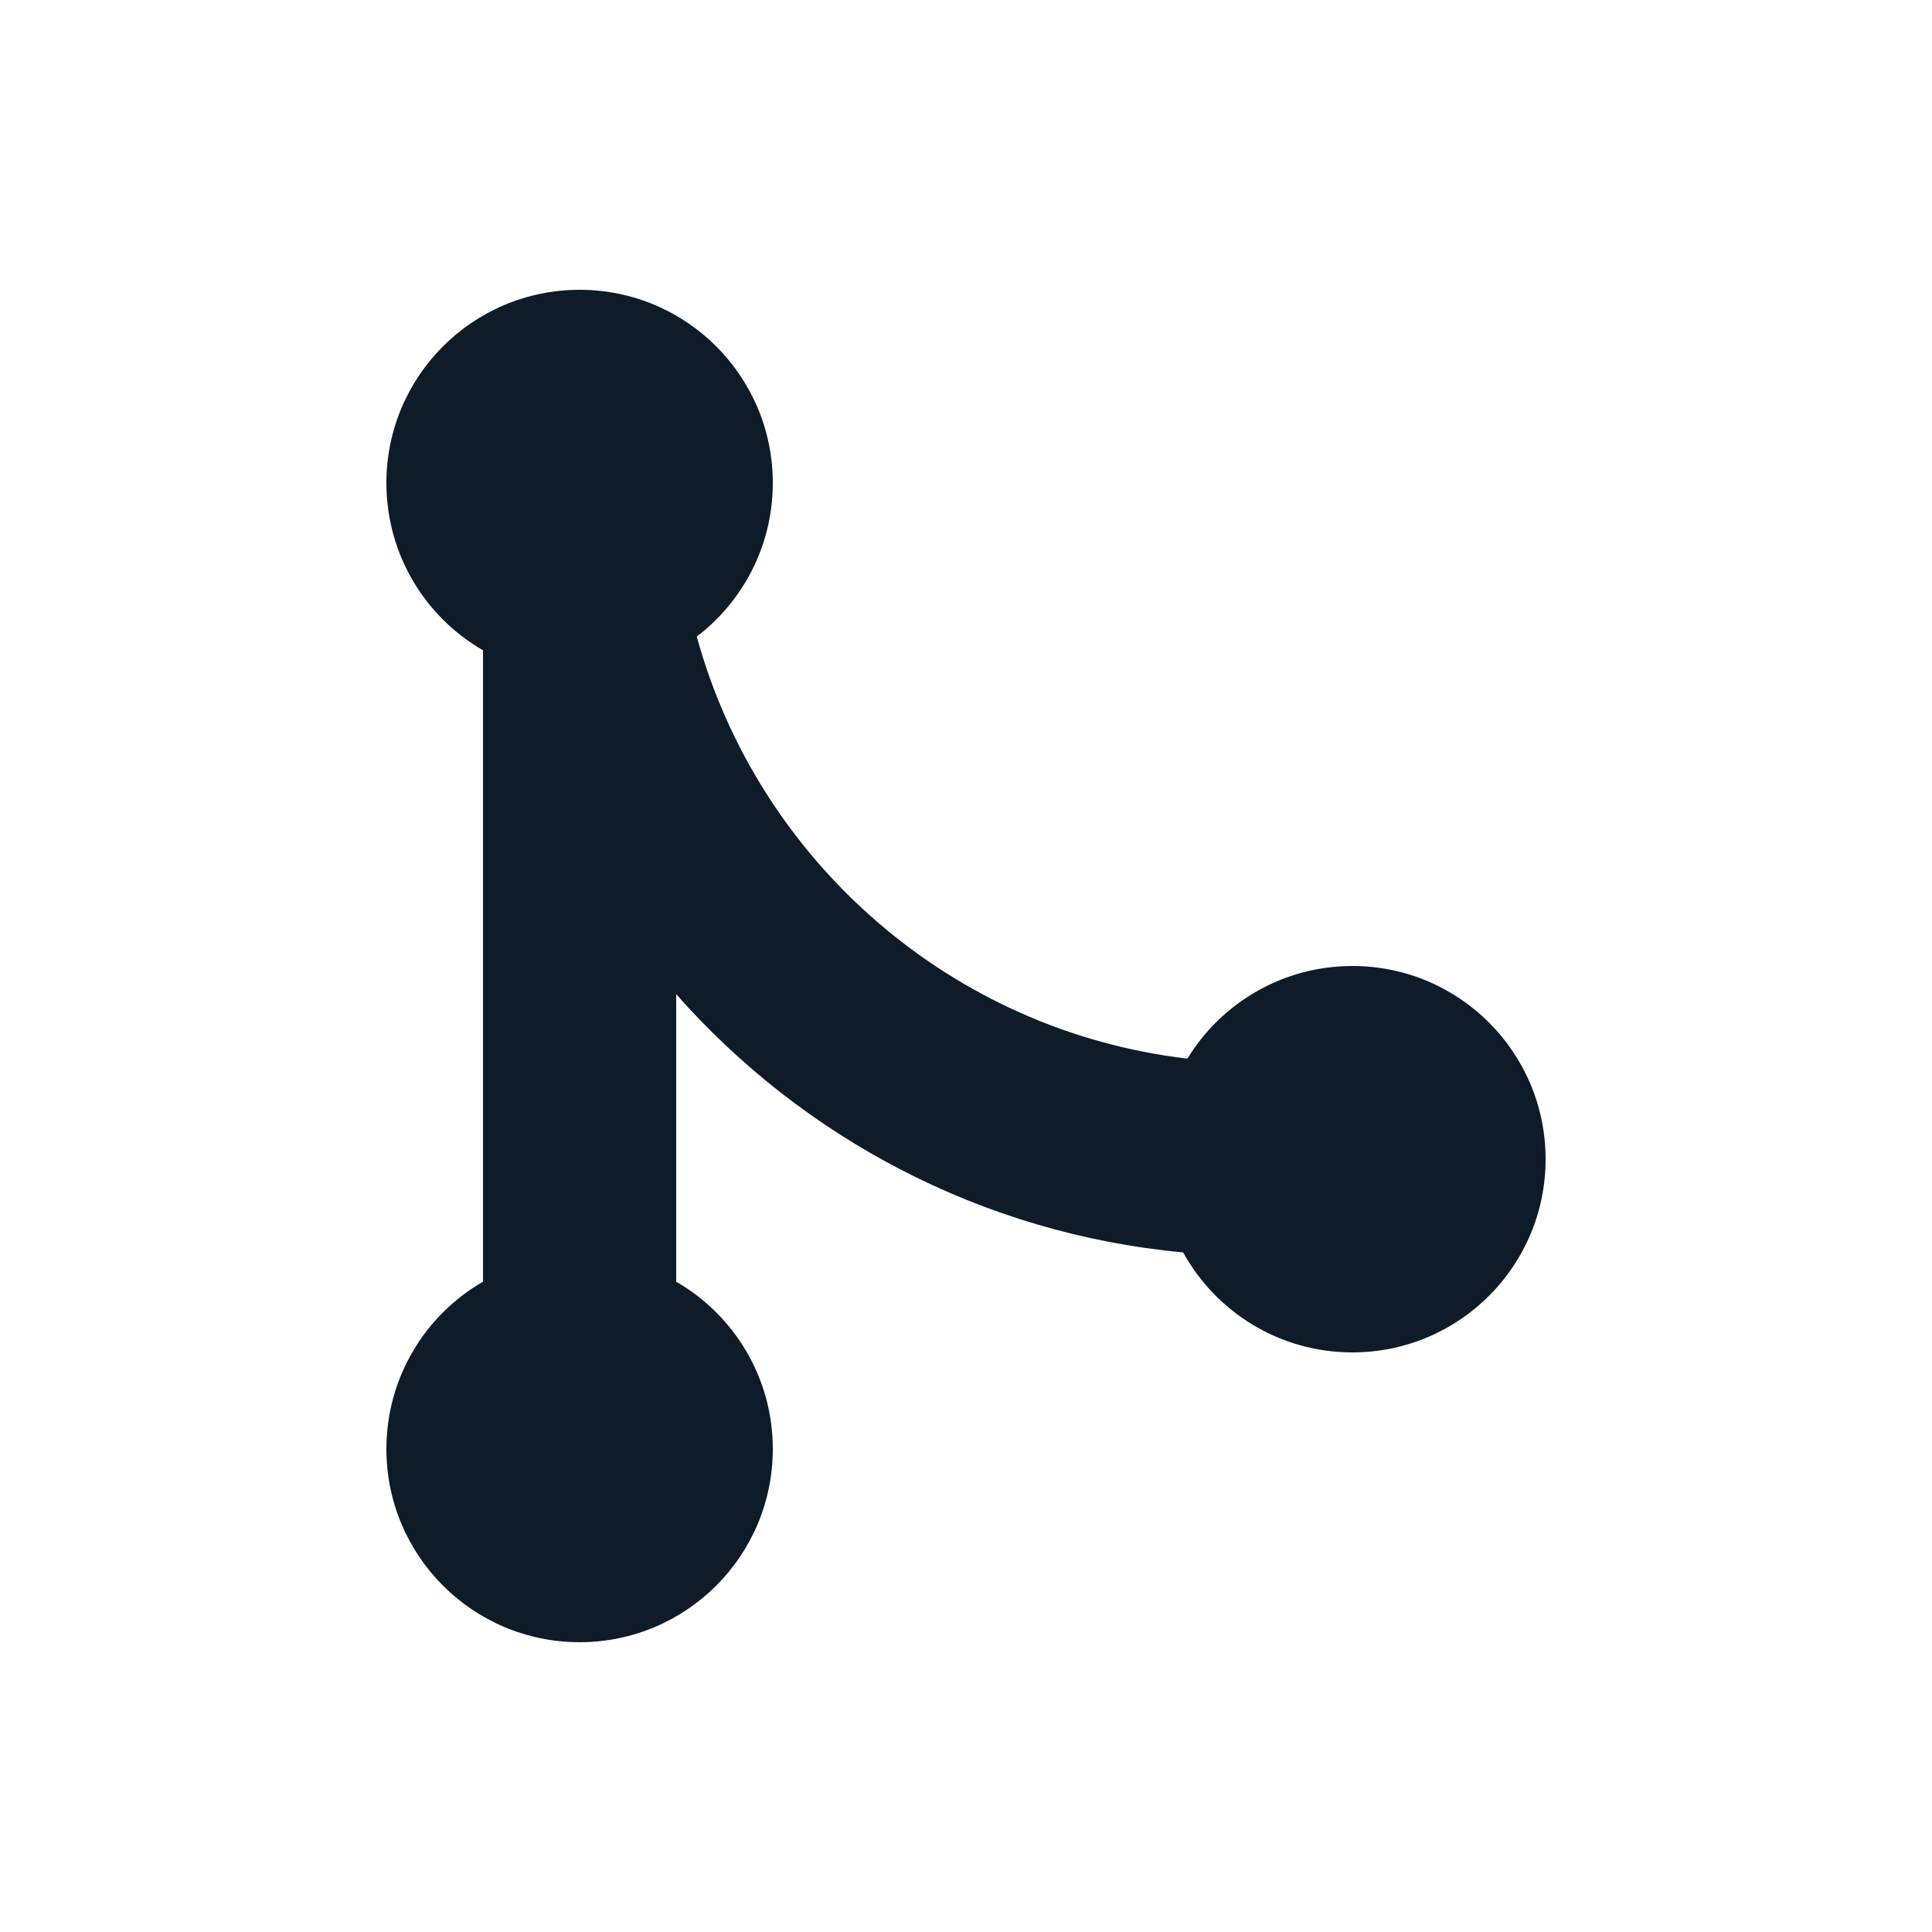 <svg width="20" height="20" viewBox="0 0 20 20" fill="none" xmlns="http://www.w3.org/2000/svg">
<path d="M7.213 6.59C7.691 6.225 8 5.648 8 5C8 3.895 7.105 3 6 3C4.895 3 4 3.895 4 5C4 5.74 4.402 6.387 5 6.732L5 13.268C4.402 13.613 4 14.26 4 15C4 16.105 4.895 17 6 17C7.105 17 8 16.105 8 15C8 14.26 7.598 13.613 7 13.268L7 10.292C8.31 11.776 10.163 12.771 12.248 12.965C12.588 13.582 13.245 14 14 14C15.105 14 16 13.105 16 12C16 10.895 15.105 10 14 10C13.277 10 12.643 10.384 12.292 10.959C9.846 10.671 7.85 8.912 7.213 6.59Z" fill="#0E1B29"/>
</svg>
